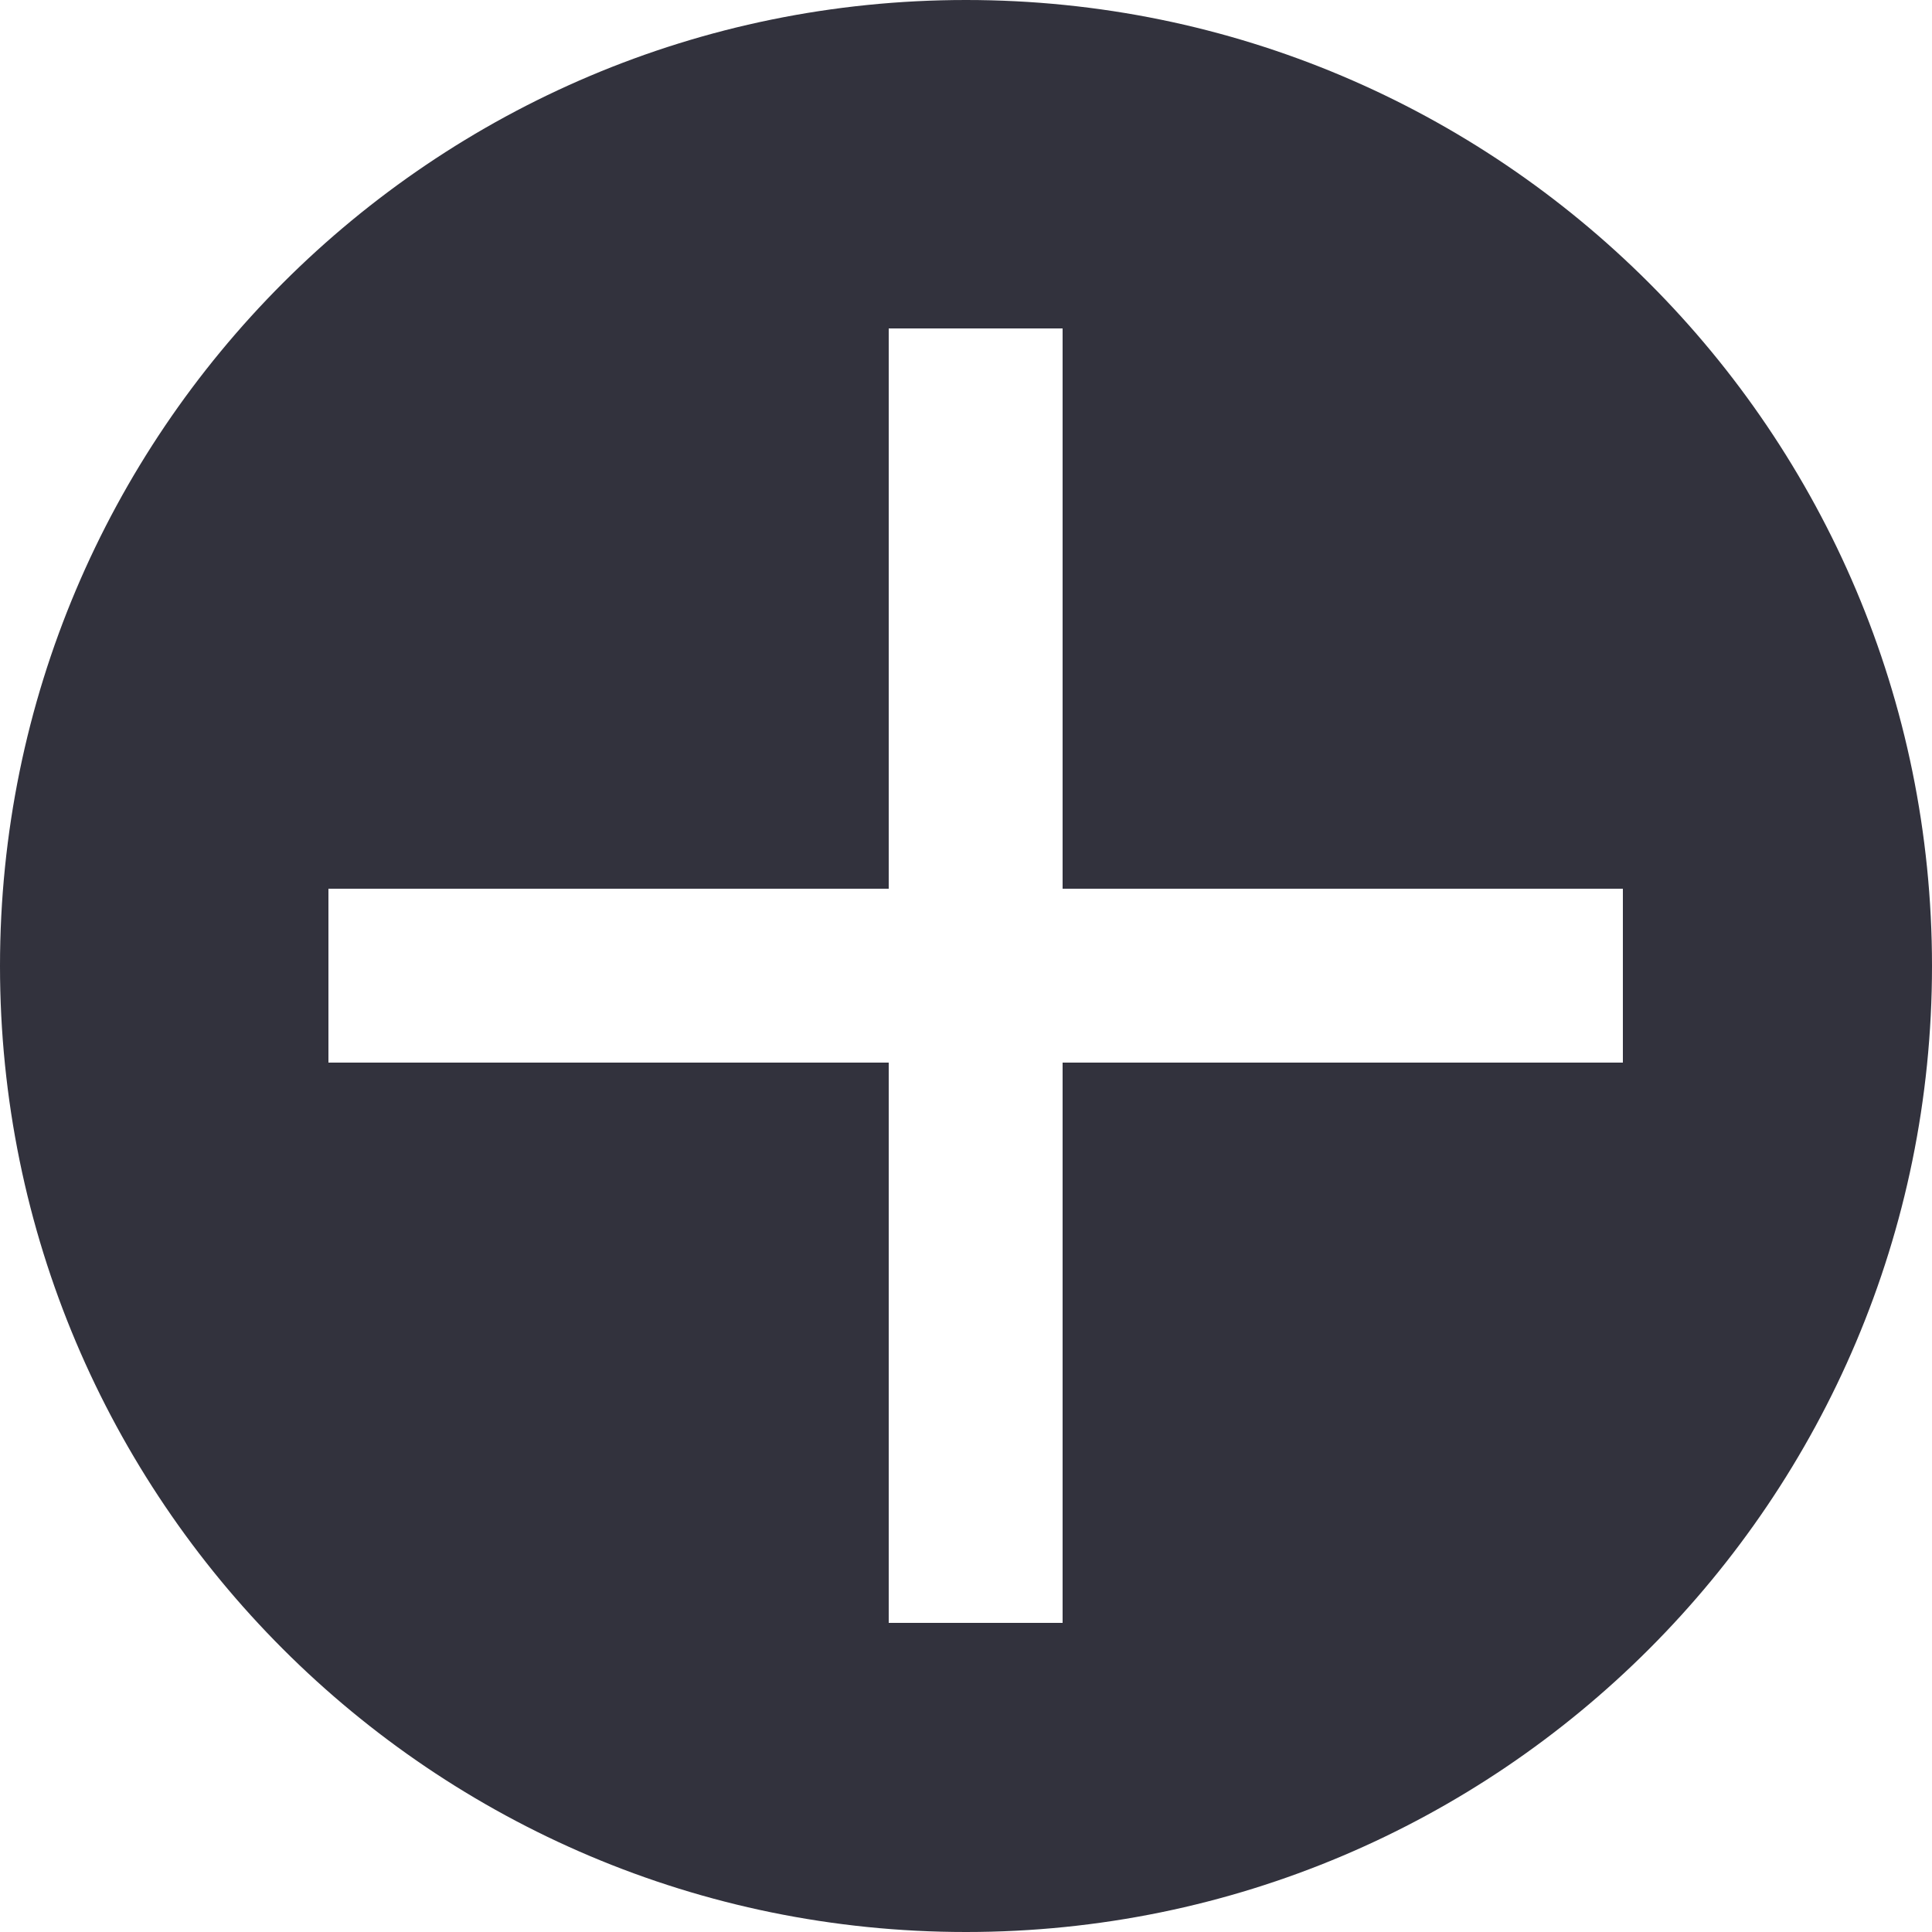 <svg width="24" height="24" viewBox="0 0 24 24" fill="none" xmlns="http://www.w3.org/2000/svg">
<path fill-rule="evenodd" clip-rule="evenodd" d="M12 0C5.373 0 0 5.373 0 12C0 18.627 5.373 24 12 24C18.627 24 24 18.627 24 12C24 5.373 18.627 0 12 0ZM11.04 4.08H13.2V11.04H20.16V13.2H13.2V20.16H11.04V13.2H4.08V11.04H11.04V4.08Z" fill="#32323D"/>
</svg>
